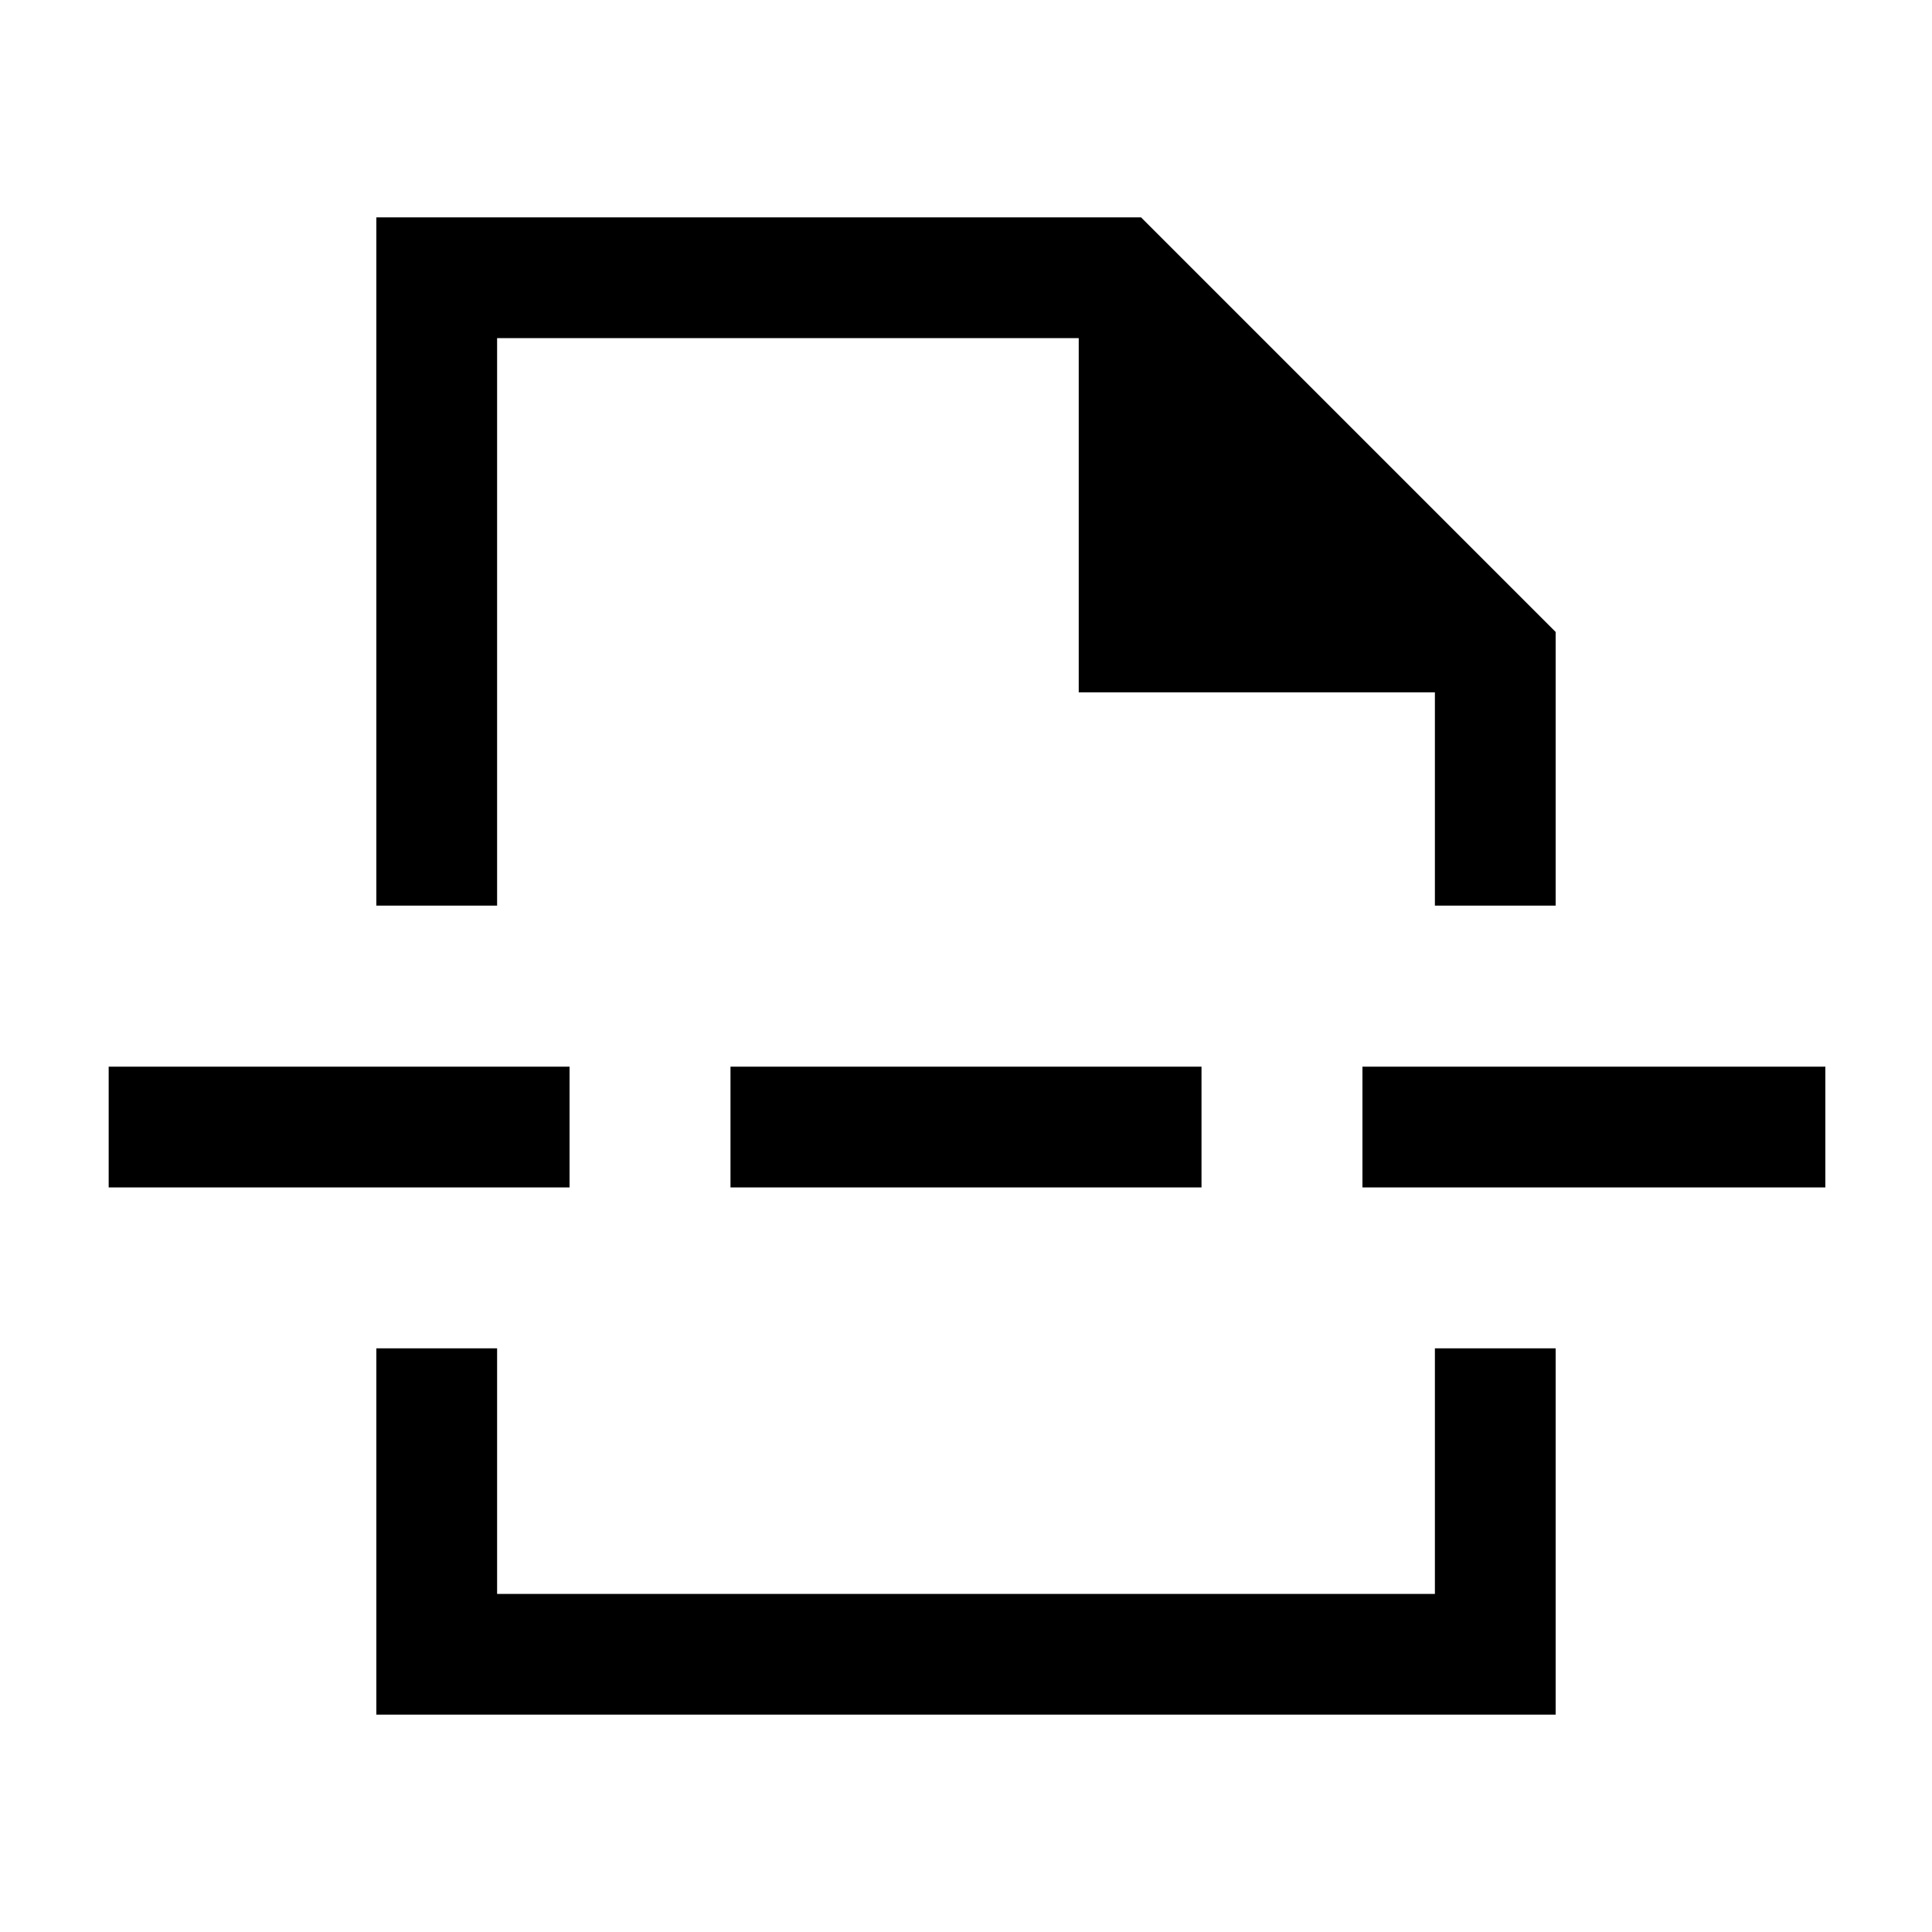 <svg xmlns="http://www.w3.org/2000/svg" height="20" width="20"><path d="M3.896 17.75v-3.792h1.25V16.5h9.708v-2.542h1.25v3.792Zm0-8.375V2.25h7.916l4.292 4.292v2.833h-1.25V7.167h-3.687V3.5H5.146v5.875Zm3.666 2.917v-1.25h4.876v1.25Zm6.542 0v-1.25h4.792v1.25Zm-12.979 0v-1.25h4.771v1.25ZM10 9.375Zm0 4.583Z"/></svg>